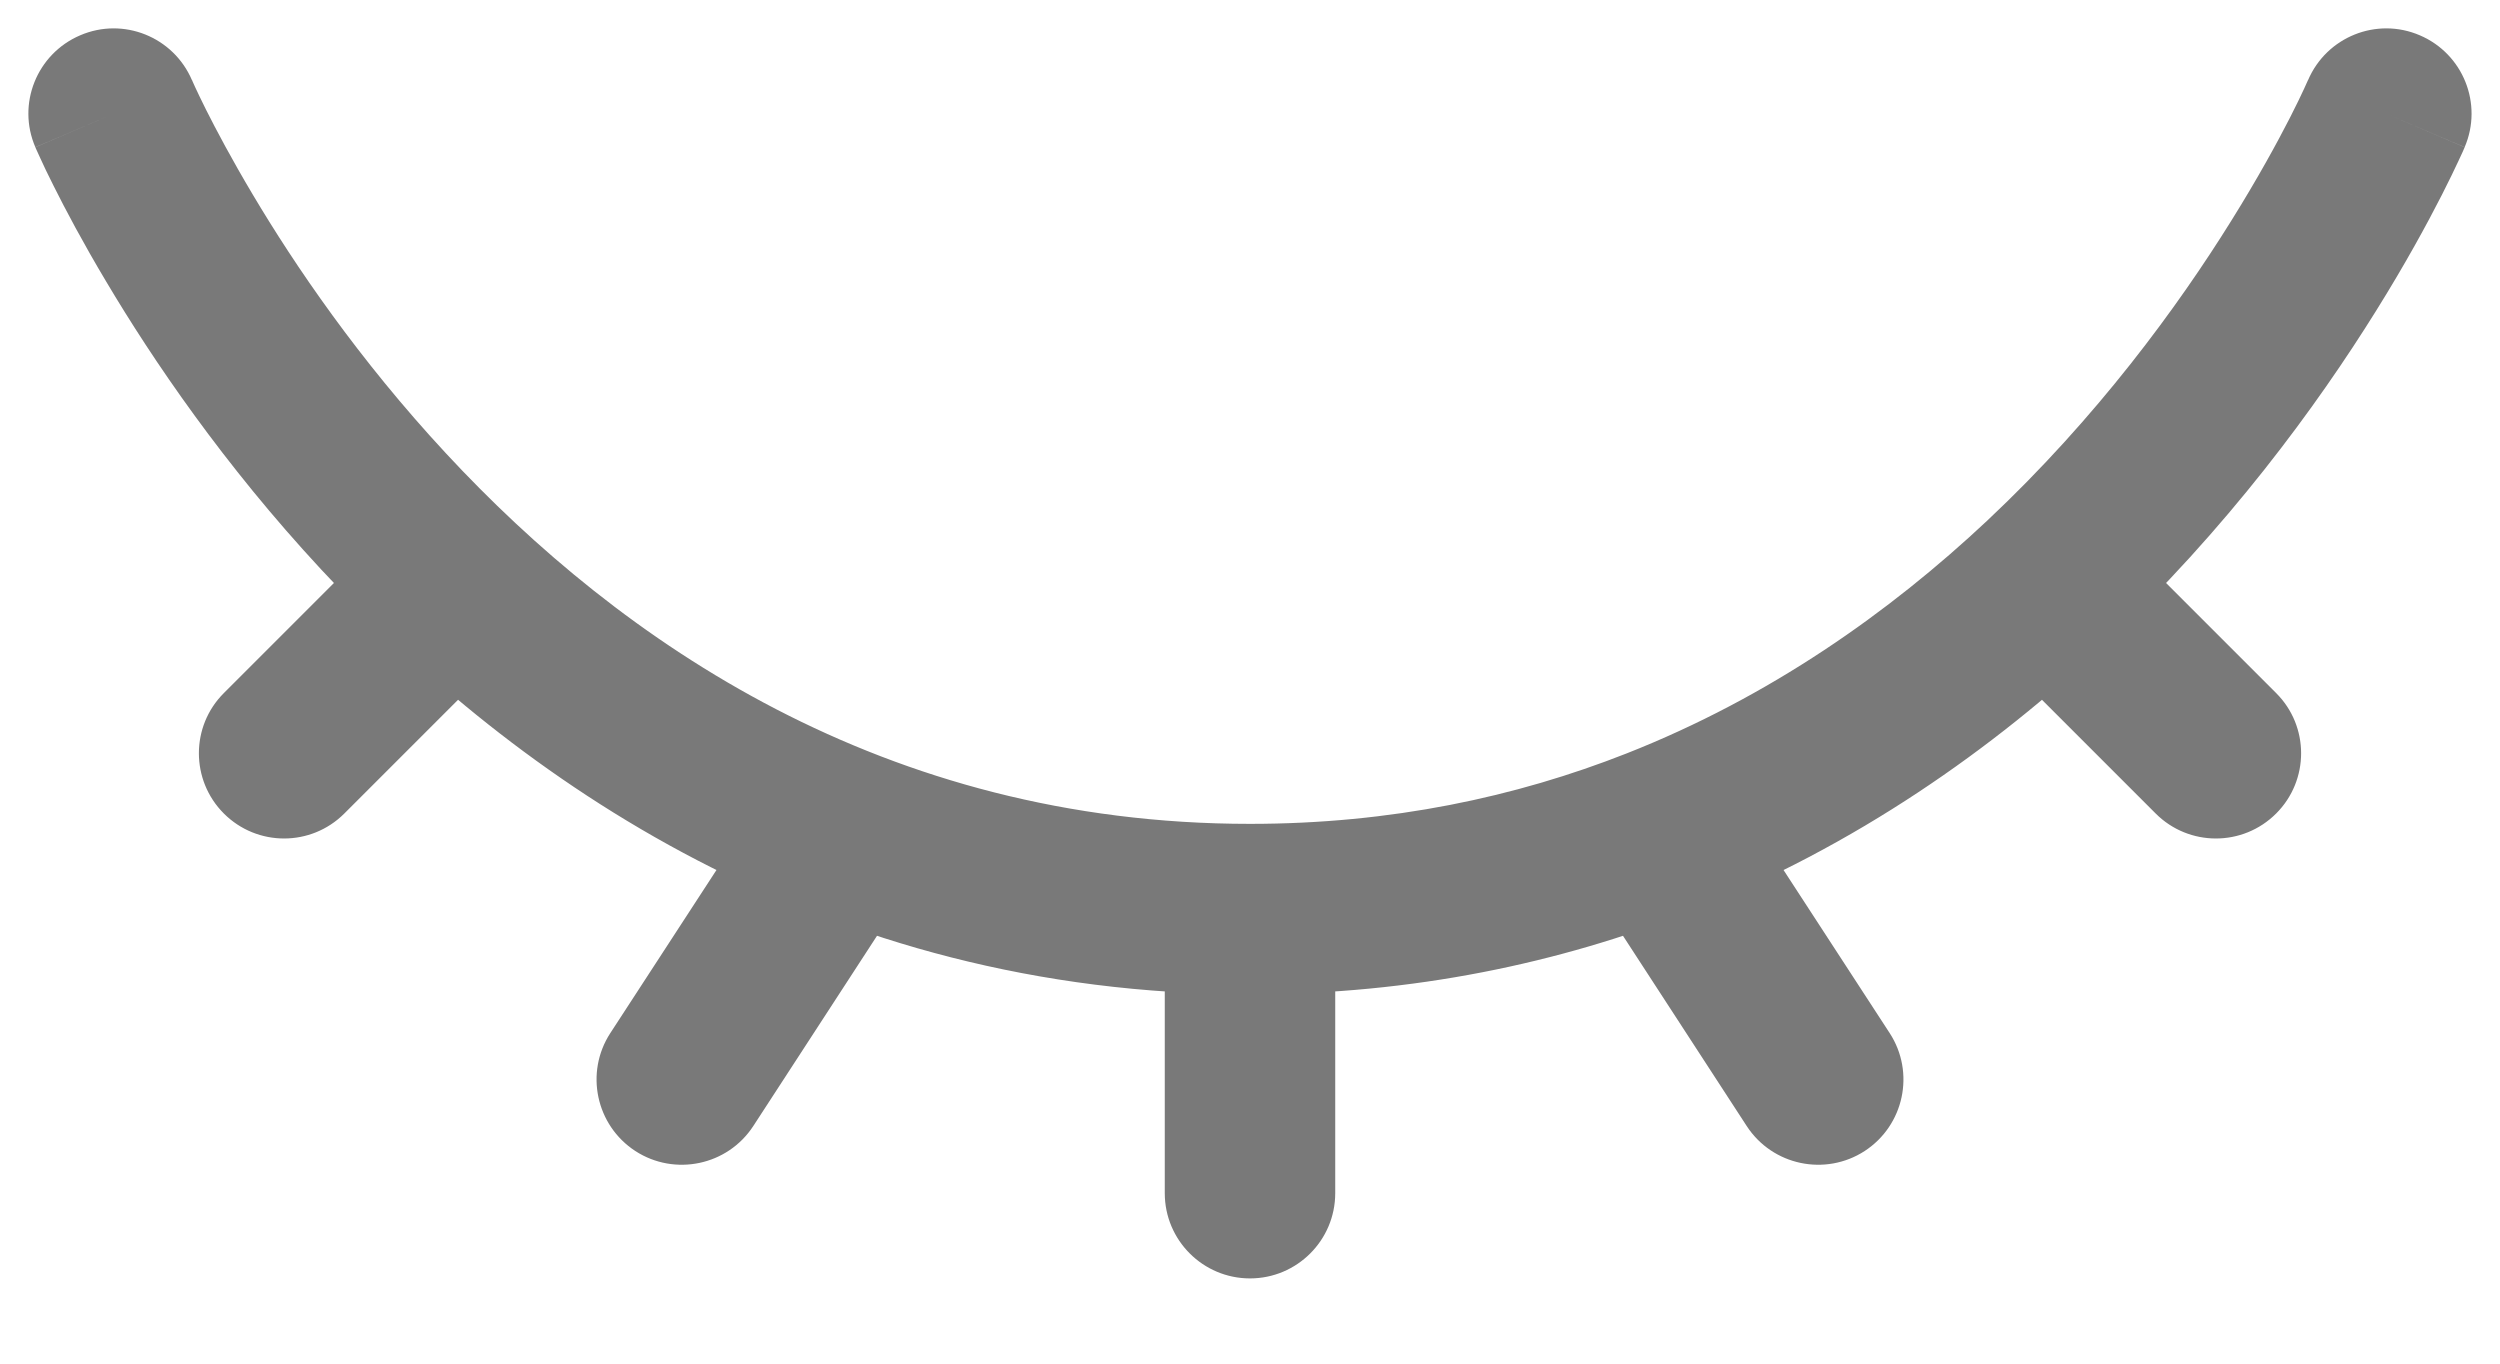 <svg width="22" height="12" viewBox="0 0 22 12" fill="none" xmlns="http://www.w3.org/2000/svg">
<path d="M1.689 0.705C1.526 0.324 1.085 0.147 0.705 0.311C0.324 0.474 0.147 0.915 0.311 1.295L1 1L1.689 0.705ZM14.587 7.329L14.312 6.631L14.587 7.329ZM8.041 7.738C8.267 7.391 8.169 6.926 7.822 6.7C7.475 6.474 7.01 6.572 6.784 6.92L7.413 7.329L8.041 7.738ZM5.371 9.091C5.145 9.438 5.244 9.903 5.591 10.129C5.938 10.354 6.403 10.256 6.629 9.909L6 9.5L5.371 9.091ZM21.689 1.295C21.852 0.915 21.676 0.474 21.295 0.311C20.915 0.147 20.474 0.324 20.311 0.705L21 1L21.689 1.295ZM18 5.129L17.487 4.582V4.582L18 5.129ZM18.97 7.159C19.263 7.452 19.737 7.452 20.03 7.159C20.323 6.866 20.323 6.391 20.03 6.099L19.5 6.629L18.97 7.159ZM10.25 10.5C10.25 10.914 10.586 11.25 11 11.25C11.414 11.25 11.75 10.914 11.75 10.5H11H10.25ZM15.371 9.909C15.597 10.256 16.062 10.354 16.409 10.129C16.756 9.903 16.855 9.438 16.629 9.091L16 9.5L15.371 9.909ZM4.53 5.659C4.823 5.366 4.823 4.891 4.53 4.599C4.237 4.306 3.763 4.306 3.47 4.599L4 5.129L4.53 5.659ZM1.97 6.099C1.677 6.391 1.677 6.866 1.97 7.159C2.263 7.452 2.737 7.452 3.03 7.159L2.5 6.629L1.97 6.099ZM11 8V7.25C7.776 7.25 5.461 5.645 3.925 3.99C3.156 3.162 2.593 2.333 2.223 1.71C2.038 1.399 1.902 1.142 1.813 0.965C1.769 0.877 1.737 0.809 1.716 0.764C1.706 0.742 1.699 0.725 1.694 0.715C1.692 0.71 1.69 0.707 1.69 0.705C1.689 0.704 1.689 0.704 1.689 0.704C1.689 0.704 1.689 0.704 1.689 0.704C1.689 0.704 1.689 0.704 1.689 0.704C1.689 0.704 1.689 0.705 1 1C0.311 1.295 0.311 1.296 0.311 1.296C0.311 1.296 0.311 1.297 0.311 1.297C0.312 1.297 0.312 1.298 0.312 1.299C0.313 1.301 0.314 1.303 0.315 1.305C0.317 1.31 0.32 1.317 0.324 1.325C0.331 1.341 0.341 1.364 0.355 1.393C0.381 1.451 0.42 1.533 0.472 1.636C0.575 1.842 0.728 2.132 0.934 2.477C1.344 3.167 1.969 4.088 2.825 5.01C4.539 6.855 7.224 8.75 11 8.75V8ZM14.587 7.329L14.312 6.631C13.342 7.013 12.242 7.25 11 7.25V8V8.75C12.438 8.75 13.725 8.474 14.862 8.027L14.587 7.329ZM7.413 7.329L6.784 6.92L5.371 9.091L6 9.5L6.629 9.909L8.041 7.738L7.413 7.329ZM21 1C20.311 0.705 20.311 0.704 20.311 0.704C20.311 0.704 20.311 0.704 20.311 0.704C20.311 0.704 20.311 0.704 20.311 0.704C20.311 0.704 20.311 0.703 20.311 0.704C20.311 0.704 20.311 0.705 20.31 0.706C20.309 0.708 20.307 0.713 20.304 0.719C20.298 0.732 20.289 0.753 20.276 0.781C20.25 0.838 20.209 0.923 20.153 1.033C20.041 1.252 19.869 1.568 19.635 1.943C19.167 2.695 18.456 3.672 17.487 4.582L18 5.129L18.513 5.676C19.602 4.653 20.392 3.566 20.909 2.736C21.168 2.321 21.36 1.967 21.489 1.714C21.553 1.588 21.602 1.486 21.635 1.415C21.652 1.379 21.665 1.351 21.674 1.331C21.678 1.321 21.682 1.313 21.684 1.307C21.686 1.304 21.687 1.302 21.688 1.3C21.688 1.299 21.688 1.298 21.689 1.297C21.689 1.297 21.689 1.296 21.689 1.296C21.689 1.296 21.689 1.296 21.689 1.296C21.689 1.296 21.689 1.295 21 1ZM18 5.129L17.487 4.582C16.628 5.388 15.574 6.134 14.312 6.631L14.587 7.329L14.862 8.027C16.335 7.447 17.547 6.583 18.513 5.676L18 5.129ZM18 5.129L17.47 5.659L18.97 7.159L19.5 6.629L20.03 6.099L18.53 4.599L18 5.129ZM11 8H10.25V10.5H11H11.75V8H11ZM14.587 7.329L13.959 7.738L15.371 9.909L16 9.5L16.629 9.091L15.216 6.92L14.587 7.329ZM4 5.129L3.47 4.599L1.97 6.099L2.5 6.629L3.03 7.159L4.53 5.659L4 5.129Z" fill="#0C0C0C" fill-opacity="0.55"/>
</svg>
